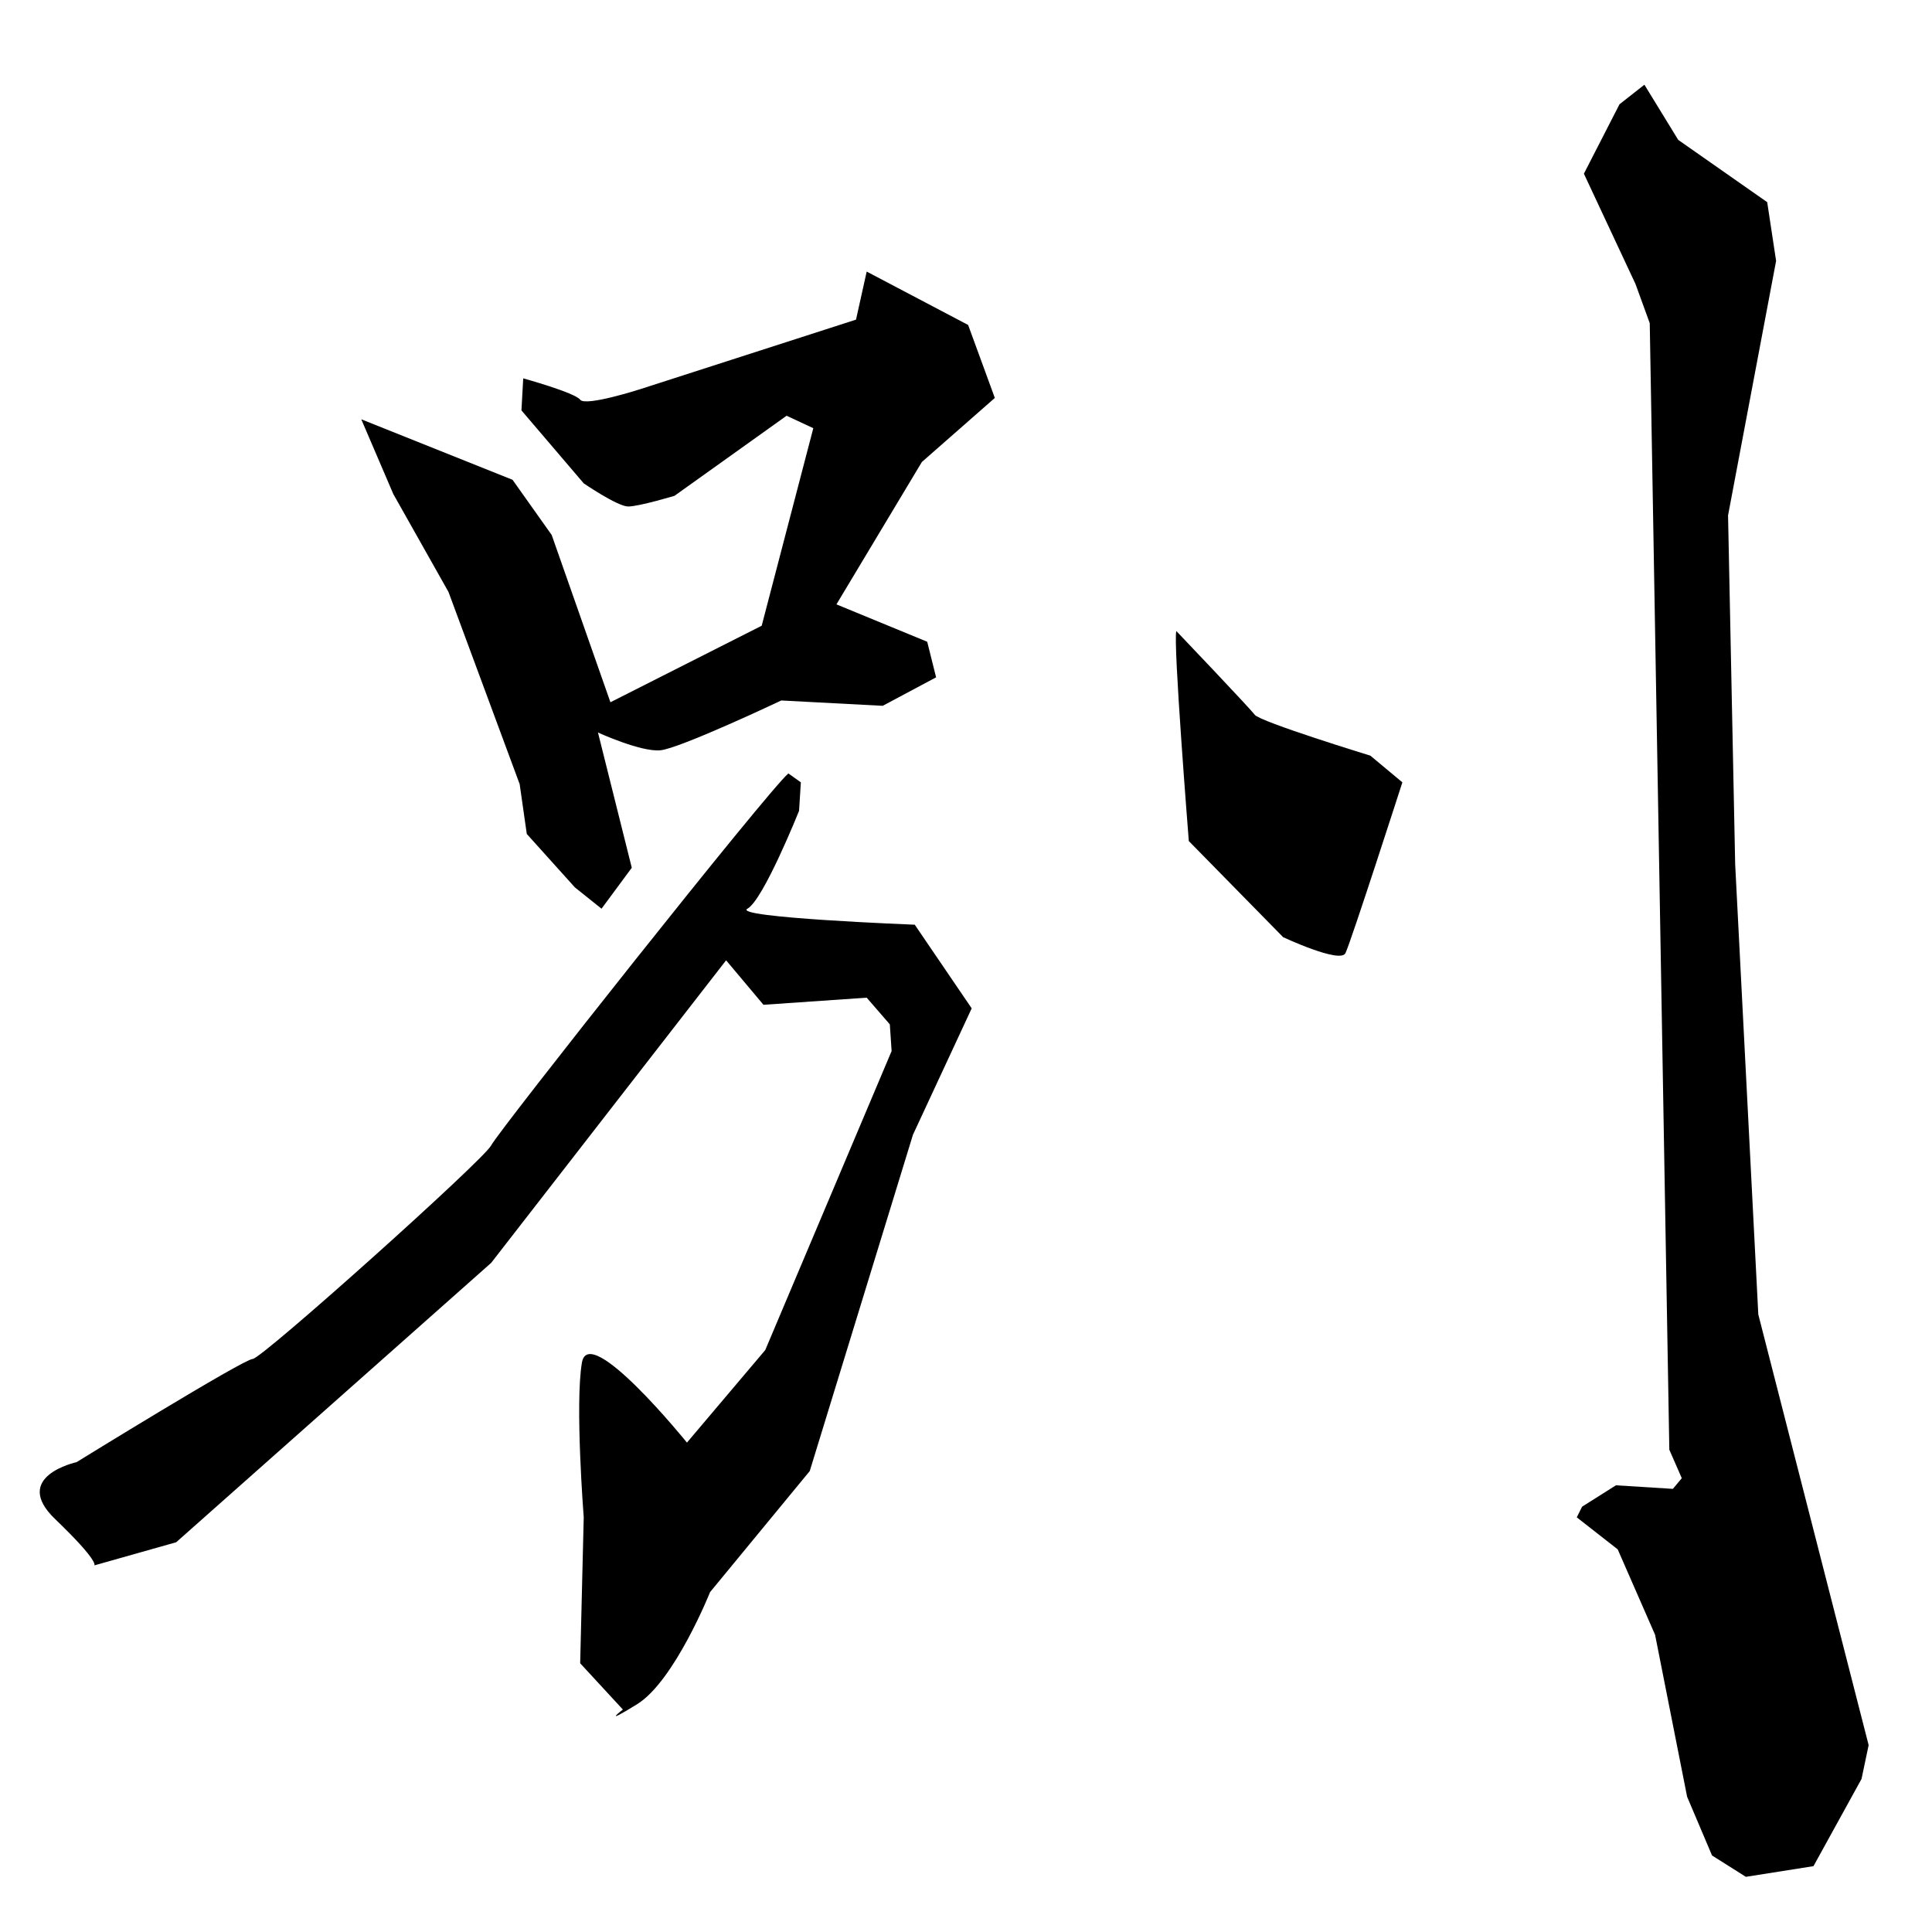 <?xml version="1.0" encoding="UTF-8" standalone="no"?>
<!-- Created with Inkscape (http://www.inkscape.org/) -->

<svg
   xmlns:dc="http://purl.org/dc/elements/1.1/"
   xmlns:cc="http://creativecommons.org/ns#"
   xmlns:rdf="http://www.w3.org/1999/02/22-rdf-syntax-ns#"
   xmlns:svg="http://www.w3.org/2000/svg"
   xmlns="http://www.w3.org/2000/svg"
   xmlns:sodipodi="http://sodipodi.sourceforge.net/DTD/sodipodi-0.dtd"
   xmlns:inkscape="http://www.inkscape.org/namespaces/inkscape"
   version="1.1"
   id="svg1416"
   width="460"
   height="460"
   viewBox="0 0 460 460"
   sodipodi:docname="U+5225.svg"
   inkscape:version="0.92.4 (5da689c313, 2019-01-14)">
  <defs
     id="defs1420" />
  <sodipodi:namedview
     pagecolor="#ffffff"
     bordercolor="#666666"
     borderopacity="1"
     objecttolerance="10"
     gridtolerance="10"
     guidetolerance="10"
     inkscape:pageopacity="0"
     inkscape:pageshadow="2"
     inkscape:window-width="1920"
     inkscape:window-height="1017"
     id="namedview1418"
     showgrid="false"
     inkscape:zoom="2.36"
     inkscape:cx="161.14407"
     inkscape:cy="297.79661"
     inkscape:window-x="-8"
     inkscape:window-y="-8"
     inkscape:window-maximized="1"
     inkscape:current-layer="svg1416" />
  <path
     style="fill:#000000;stroke:none;stroke-width:1px;stroke-linecap:butt;stroke-linejoin:miter;stroke-opacity:1;fill-opacity:1"
     d="M 86.017,99.831 93.644,117.627 106.78,140.932 123.729,186.695 125.424,198.559 136.864,211.271 143.22,216.356 150.424,206.61 142.373,174.407 C 142.373,174.407 152.542,179.068 157.203,178.644 161.864,178.22 186.017,166.78 186.017,166.78 L 210.169,168.051 222.881,161.271 220.763,152.797 199.153,143.898 219.492,110 236.864,94.746 230.508,77.373 206.356,64.661 203.814,76.102 152.542,92.627 C 152.542,92.627 139.407,96.864 138.136,95.169 136.864,93.475 124.576,90.085 124.576,90.085 L 124.153,97.712 138.983,115.085 C 138.983,115.085 147.034,120.593 149.576,120.593 152.119,120.593 160.593,118.051 160.593,118.051 L 187.288,98.983 193.644,101.949 181.356,148.983 145.339,167.203 131.356,127.373 122.034,114.237 Z"
     id="path1426"
     inkscape:connector-curvature="0" />
  <path
     style="fill:#000000;stroke:none;stroke-width:1px;stroke-linecap:butt;stroke-linejoin:miter;stroke-opacity:1;fill-opacity:1"
     d="M 187.712,184.153 C 183.051,187.966 118.644,269.322 116.949,272.712 115.254,276.102 62.288,323.559 60.169,323.559 58.051,323.559 18.22,348.136 18.22,348.136 18.22,348.136 2.542,351.525 13.136,361.695 23.729,371.864 22.458,372.712 22.458,372.712 L 41.949,367.203 116.949,300.678 172.881,228.644 181.78,239.237 206.356,237.542 211.864,243.898 212.288,250.254 182.203,321.441 163.559,343.475 C 163.559,343.475 140.254,314.661 138.559,324.407 136.864,334.153 138.983,361.271 138.983,361.271 L 138.136,396.017 148.305,407.034 C 148.305,407.034 142.797,411.271 151.695,405.763 160.593,400.254 169.068,379.068 169.068,379.068 L 192.797,350.254 217.373,270.169 231.356,240.085 217.797,220.169 C 217.797,220.169 174.153,218.475 177.966,216.356 181.78,214.237 190.254,193.051 190.254,193.051 L 190.678,186.271 Z"
     id="path1428"
     inkscape:connector-curvature="0" />
  <path
     style="fill:#000000;stroke:none;stroke-width:1px;stroke-linecap:butt;stroke-linejoin:miter;stroke-opacity:1;fill-opacity:1"
     d="M 280.085,150.254 C 279.237,152.373 283.051,200.254 283.051,200.254 L 305.508,223.136 C 305.508,223.136 319.068,229.492 320.339,226.949 321.61,224.407 333.898,186.271 333.898,186.271 L 326.271,179.915 C 326.271,179.915 300,171.864 298.729,170.169 297.458,168.475 280.085,150.254 280.085,150.254 Z"
     id="path1434"
     inkscape:connector-curvature="0" />
  <path
     style="fill:#000000;stroke:none;stroke-width:1px;stroke-linecap:butt;stroke-linejoin:miter;stroke-opacity:1;fill-opacity:1"
     d="M 385.593,24.831 377.119,41.356 389.407,67.627 392.797,76.949 397.458,345.169 400.424,351.949 398.305,354.492 384.746,353.644 376.695,358.729 375.424,361.271 385.169,368.898 394.068,389.237 401.695,427.797 407.627,441.78 415.678,446.864 431.78,444.322 443.22,423.559 444.915,415.508 418.644,312.966 413.136,205.763 411.441,122.712 422.881,62.119 420.763,48.136 399.576,33.305 391.525,20.169 Z"
     id="path1436"
     inkscape:connector-curvature="0" />
</svg>
